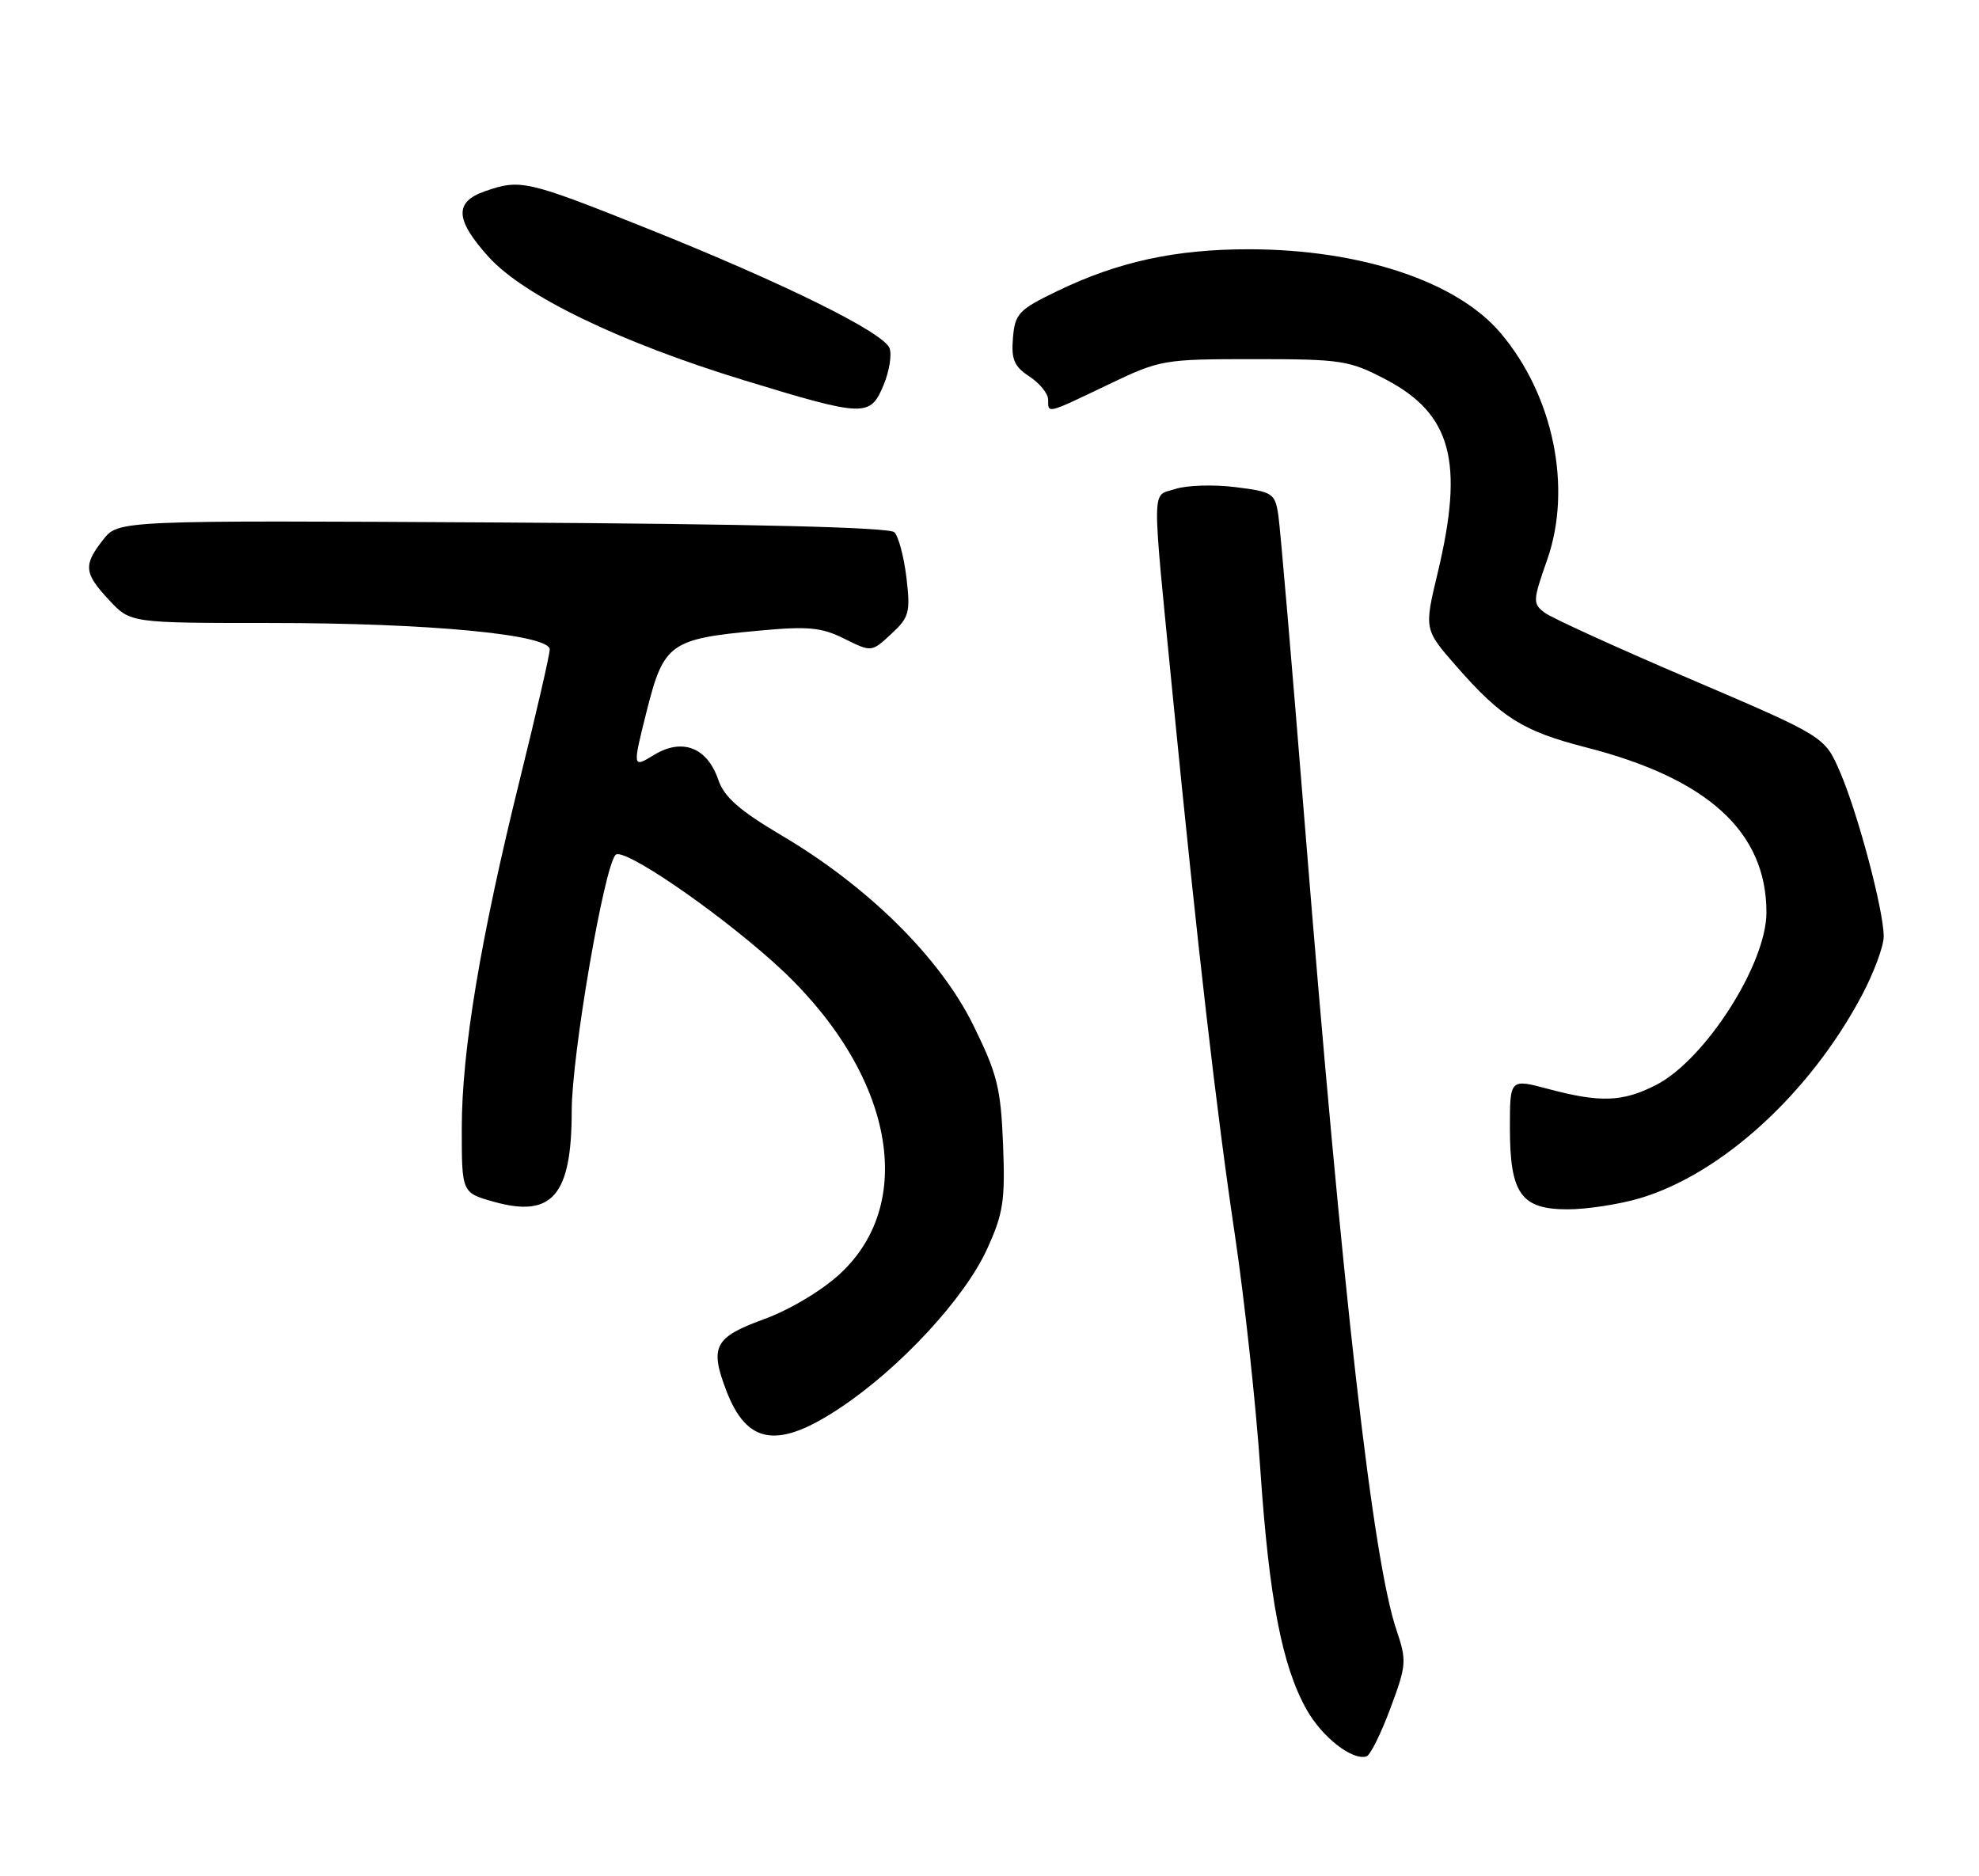 <?xml version="1.0" encoding="UTF-8" standalone="no"?>
<!DOCTYPE svg PUBLIC "-//W3C//DTD SVG 1.1//EN" "http://www.w3.org/Graphics/SVG/1.1/DTD/svg11.dtd" >
<svg xmlns="http://www.w3.org/2000/svg" xmlns:xlink="http://www.w3.org/1999/xlink" version="1.1" viewBox="0 0 270 256">
 <g >
 <path fill="currentColor"
d=" M 189.68 233.12 C 191.89 227.21 191.94 226.60 190.54 222.45 C 187.29 212.90 183.20 176.95 178.02 112.50 C 176.30 91.05 174.67 72.07 174.41 70.32 C 173.96 67.30 173.66 67.10 168.54 66.46 C 165.57 66.09 161.88 66.21 160.33 66.72 C 157.07 67.81 157.09 65.25 160.06 95.50 C 163.38 129.19 165.98 151.76 168.48 168.50 C 169.79 177.30 171.36 191.70 171.95 200.50 C 173.15 218.14 174.91 227.29 178.26 233.25 C 180.37 237.01 184.46 240.21 186.42 239.65 C 186.93 239.51 188.40 236.57 189.68 233.12 Z  M 114.68 192.05 C 122.84 186.61 131.58 177.15 134.64 170.48 C 136.89 165.57 137.15 163.84 136.85 156.14 C 136.54 148.42 136.06 146.50 132.74 139.78 C 128.22 130.64 118.42 120.95 106.66 114.00 C 100.89 110.59 98.80 108.75 98.00 106.40 C 96.50 101.99 93.10 100.66 89.27 102.98 C 86.28 104.80 86.28 104.80 88.23 97.02 C 90.55 87.79 91.43 87.16 103.50 86.05 C 110.26 85.42 112.08 85.59 115.20 87.15 C 118.91 88.99 118.91 88.99 121.59 86.50 C 124.05 84.23 124.23 83.56 123.67 78.83 C 123.33 75.98 122.59 73.19 122.02 72.62 C 121.35 71.95 102.86 71.49 68.57 71.29 C 16.15 70.99 16.15 70.99 14.08 73.63 C 11.34 77.11 11.45 78.20 14.90 81.89 C 17.80 85.00 17.80 85.00 36.96 85.00 C 58.46 85.00 75.00 86.57 75.00 88.61 C 75.00 89.32 73.18 97.23 70.96 106.20 C 65.56 128.00 63.00 143.36 63.00 153.97 C 63.00 162.74 63.00 162.74 67.38 163.97 C 75.35 166.20 78.00 163.10 78.00 151.57 C 78.00 143.98 82.41 118.26 83.99 116.63 C 85.01 115.58 97.22 123.88 105.42 131.19 C 121.59 145.60 125.49 163.76 114.58 173.82 C 112.08 176.12 107.69 178.74 104.13 180.03 C 97.49 182.45 96.81 183.75 99.07 189.68 C 101.90 197.13 106.12 197.77 114.68 192.05 Z  M 223.72 163.49 C 234.85 160.19 246.87 149.23 253.96 135.92 C 255.63 132.79 257.00 129.12 257.00 127.77 C 257.00 124.24 253.48 110.97 251.04 105.33 C 248.96 100.50 248.96 100.50 230.73 92.70 C 220.70 88.42 211.71 84.32 210.75 83.60 C 209.10 82.36 209.12 81.98 211.08 76.39 C 214.53 66.58 211.95 53.97 204.74 45.45 C 198.79 38.41 185.68 34.04 170.46 34.01 C 160.34 34.00 152.49 35.71 144.13 39.77 C 138.99 42.26 138.47 42.81 138.20 46.10 C 137.95 49.04 138.37 50.01 140.45 51.37 C 141.85 52.29 143.00 53.71 143.00 54.52 C 143.00 56.46 142.73 56.53 151.14 52.50 C 158.30 49.07 158.69 49.00 171.11 49.00 C 182.98 49.00 184.10 49.17 189.02 51.75 C 198.04 56.47 199.79 62.97 196.14 78.19 C 194.30 85.88 194.30 85.88 198.70 90.91 C 204.84 97.92 207.79 99.77 216.34 101.96 C 233.04 106.23 241.00 113.51 241.00 124.50 C 241.00 131.54 232.62 144.62 225.93 148.04 C 221.38 150.36 218.34 150.47 211.25 148.58 C 206.00 147.18 206.00 147.18 206.00 153.87 C 206.00 162.86 207.51 165.00 213.88 165.00 C 216.49 165.00 220.92 164.32 223.72 163.49 Z  M 120.54 52.56 C 121.33 50.66 121.70 48.39 121.36 47.50 C 120.53 45.34 106.85 38.59 88.17 31.12 C 71.82 24.59 71.00 24.41 66.15 26.10 C 61.95 27.56 62.09 29.99 66.67 35.06 C 71.47 40.37 84.63 46.72 101.50 51.88 C 117.97 56.91 118.71 56.93 120.54 52.56 Z "/>
</g>
</svg>